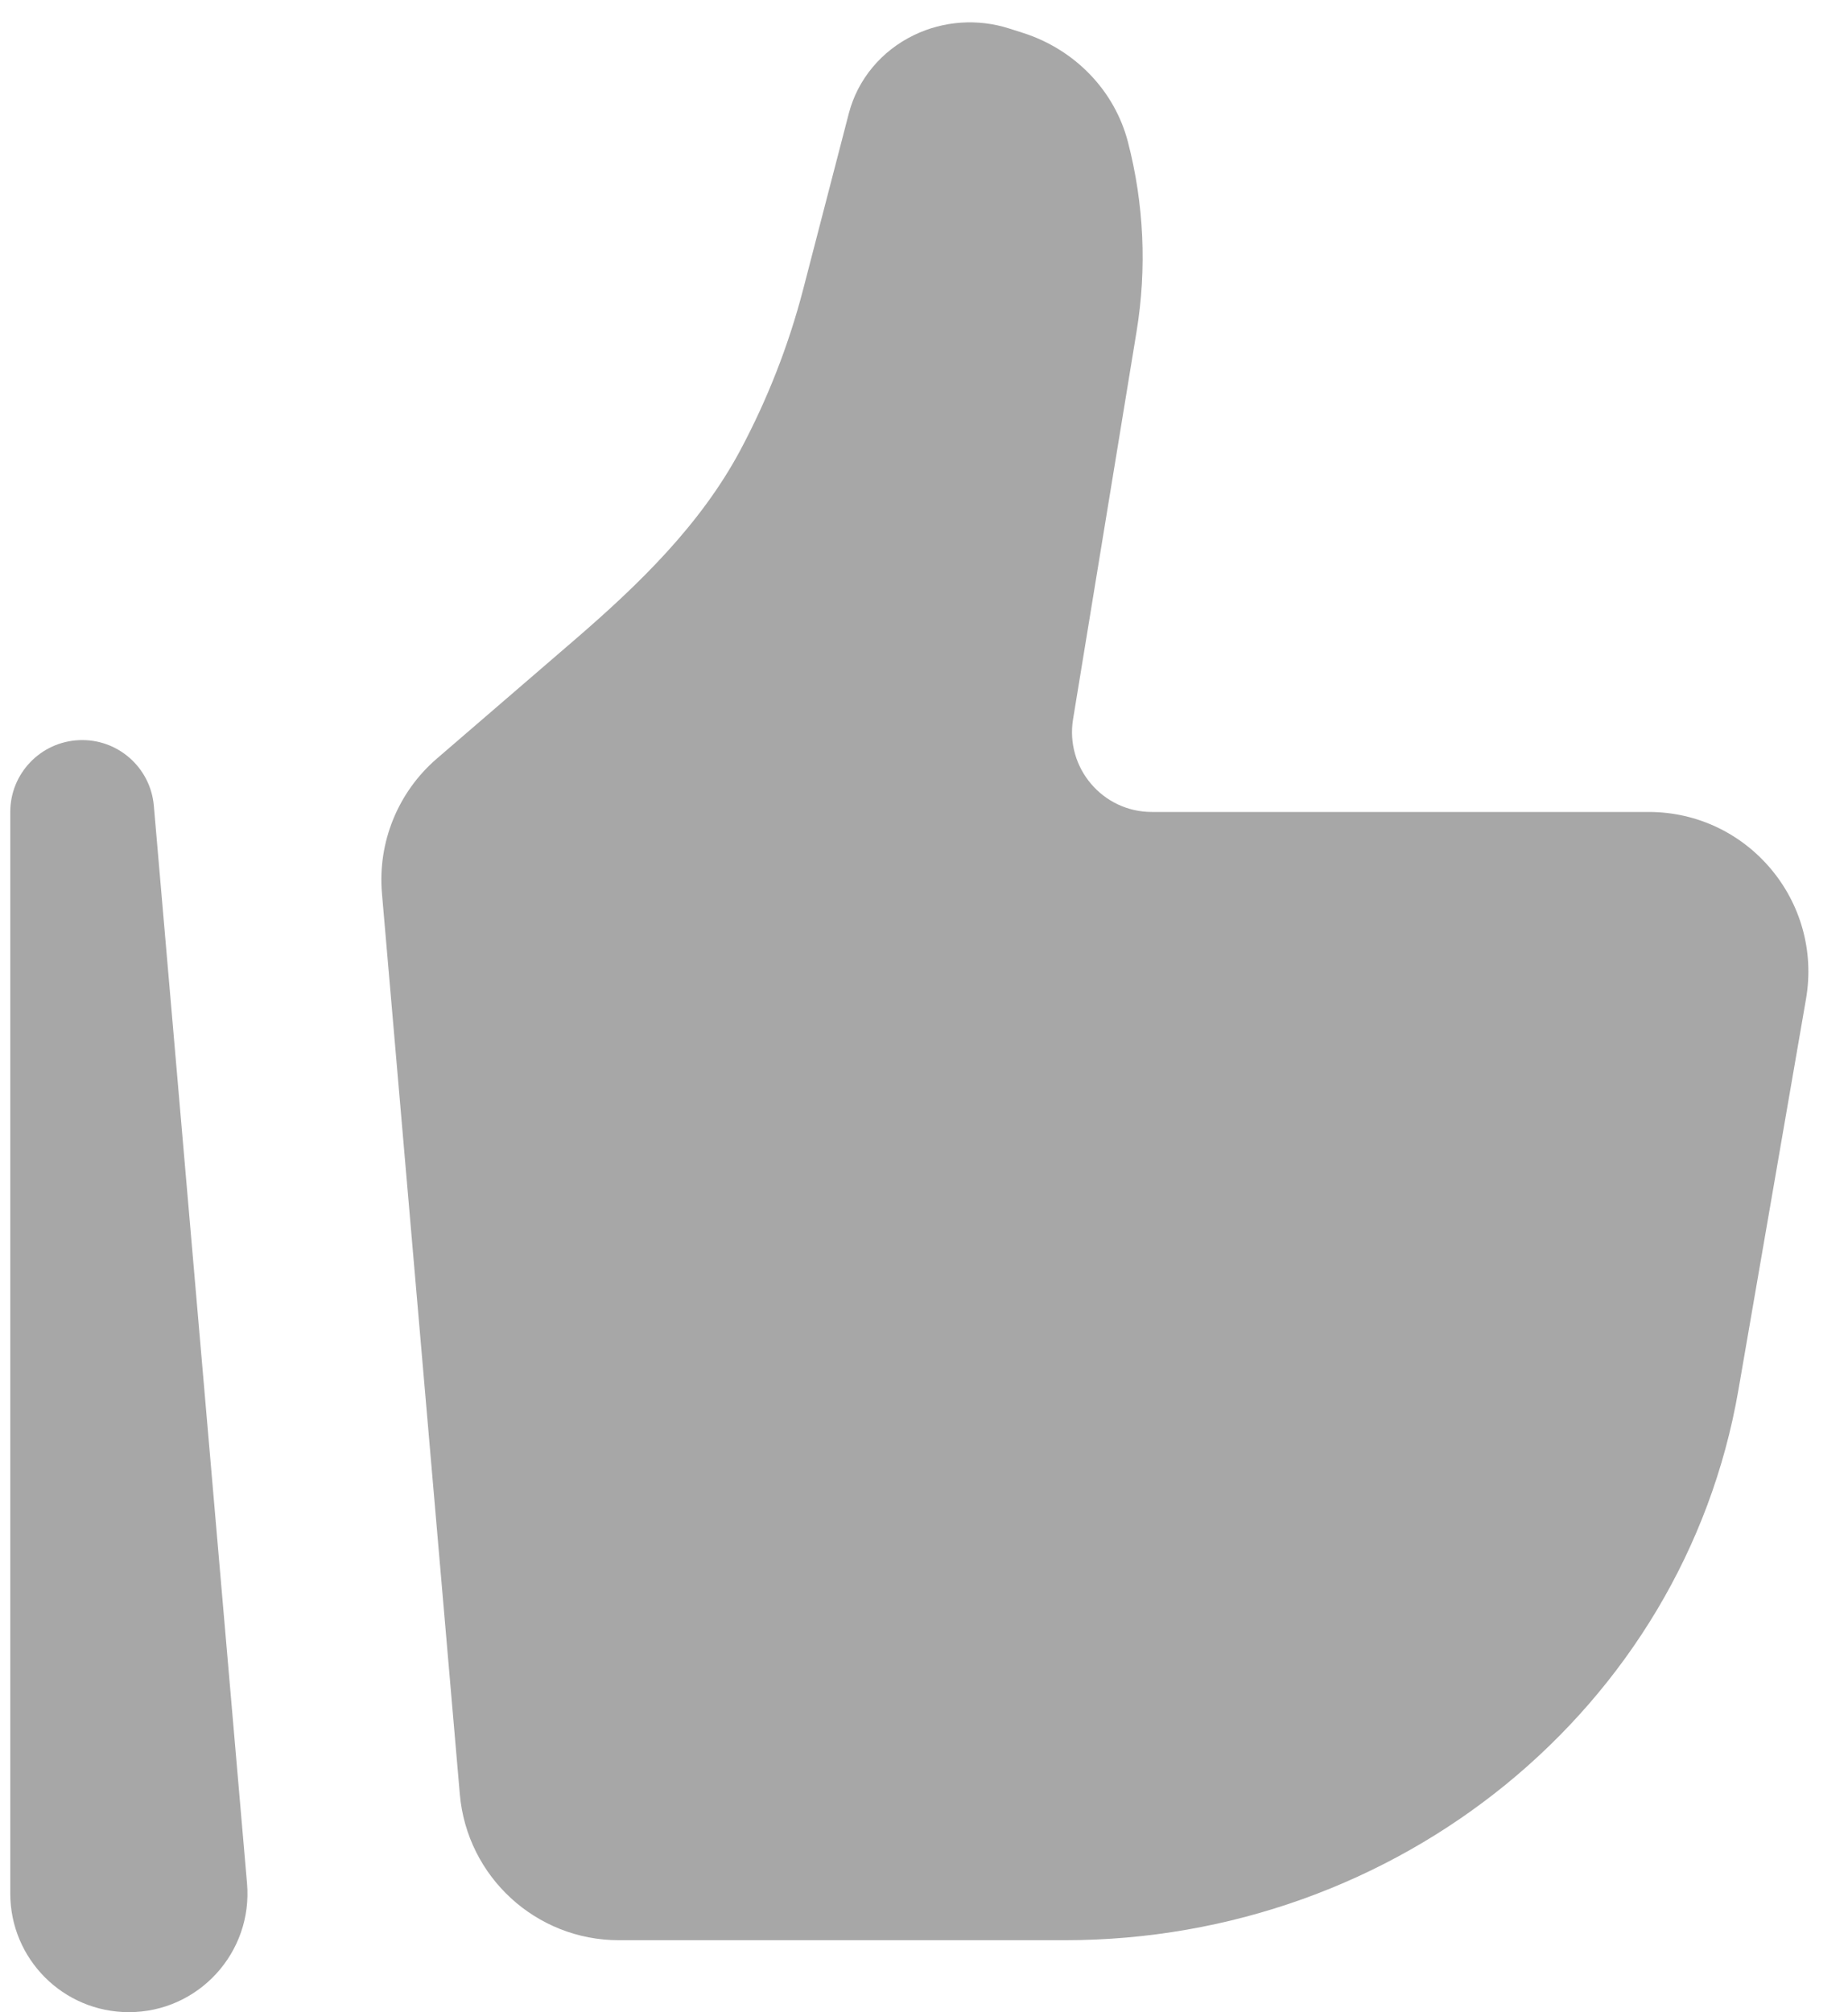 <svg width="45" height="49" viewBox="0 0 45 49" fill="none" xmlns="http://www.w3.org/2000/svg">
<g opacity="0.4">
<path d="M42.33 33.856L43.977 24.329C44.389 21.949 42.559 19.773 40.147 19.773H28.048C26.849 19.773 25.936 18.697 26.13 17.512L27.677 8.067C27.928 6.533 27.857 4.963 27.466 3.458C27.143 2.211 26.181 1.21 24.916 0.803L24.577 0.695C23.813 0.449 22.978 0.506 22.258 0.854C21.464 1.236 20.884 1.933 20.669 2.763L19.558 7.045C19.204 8.408 18.689 9.723 18.026 10.966C17.056 12.781 15.556 14.234 13.997 15.578L10.638 18.473C9.69 19.289 9.193 20.512 9.301 21.758L11.197 43.692C11.371 45.704 13.053 47.248 15.07 47.248H25.926C34.055 47.248 40.993 41.584 42.33 33.856Z" fill="#222222"/>
<path fill-rule="evenodd" clip-rule="evenodd" d="M1.926 18.024C2.863 17.983 3.665 18.688 3.746 19.622L6.015 45.862C6.161 47.547 4.833 49 3.138 49C1.541 49 0.25 47.705 0.25 46.111V19.773C0.25 18.835 0.989 18.064 1.926 18.024Z" fill="#222222"/>
</g>
</svg>
